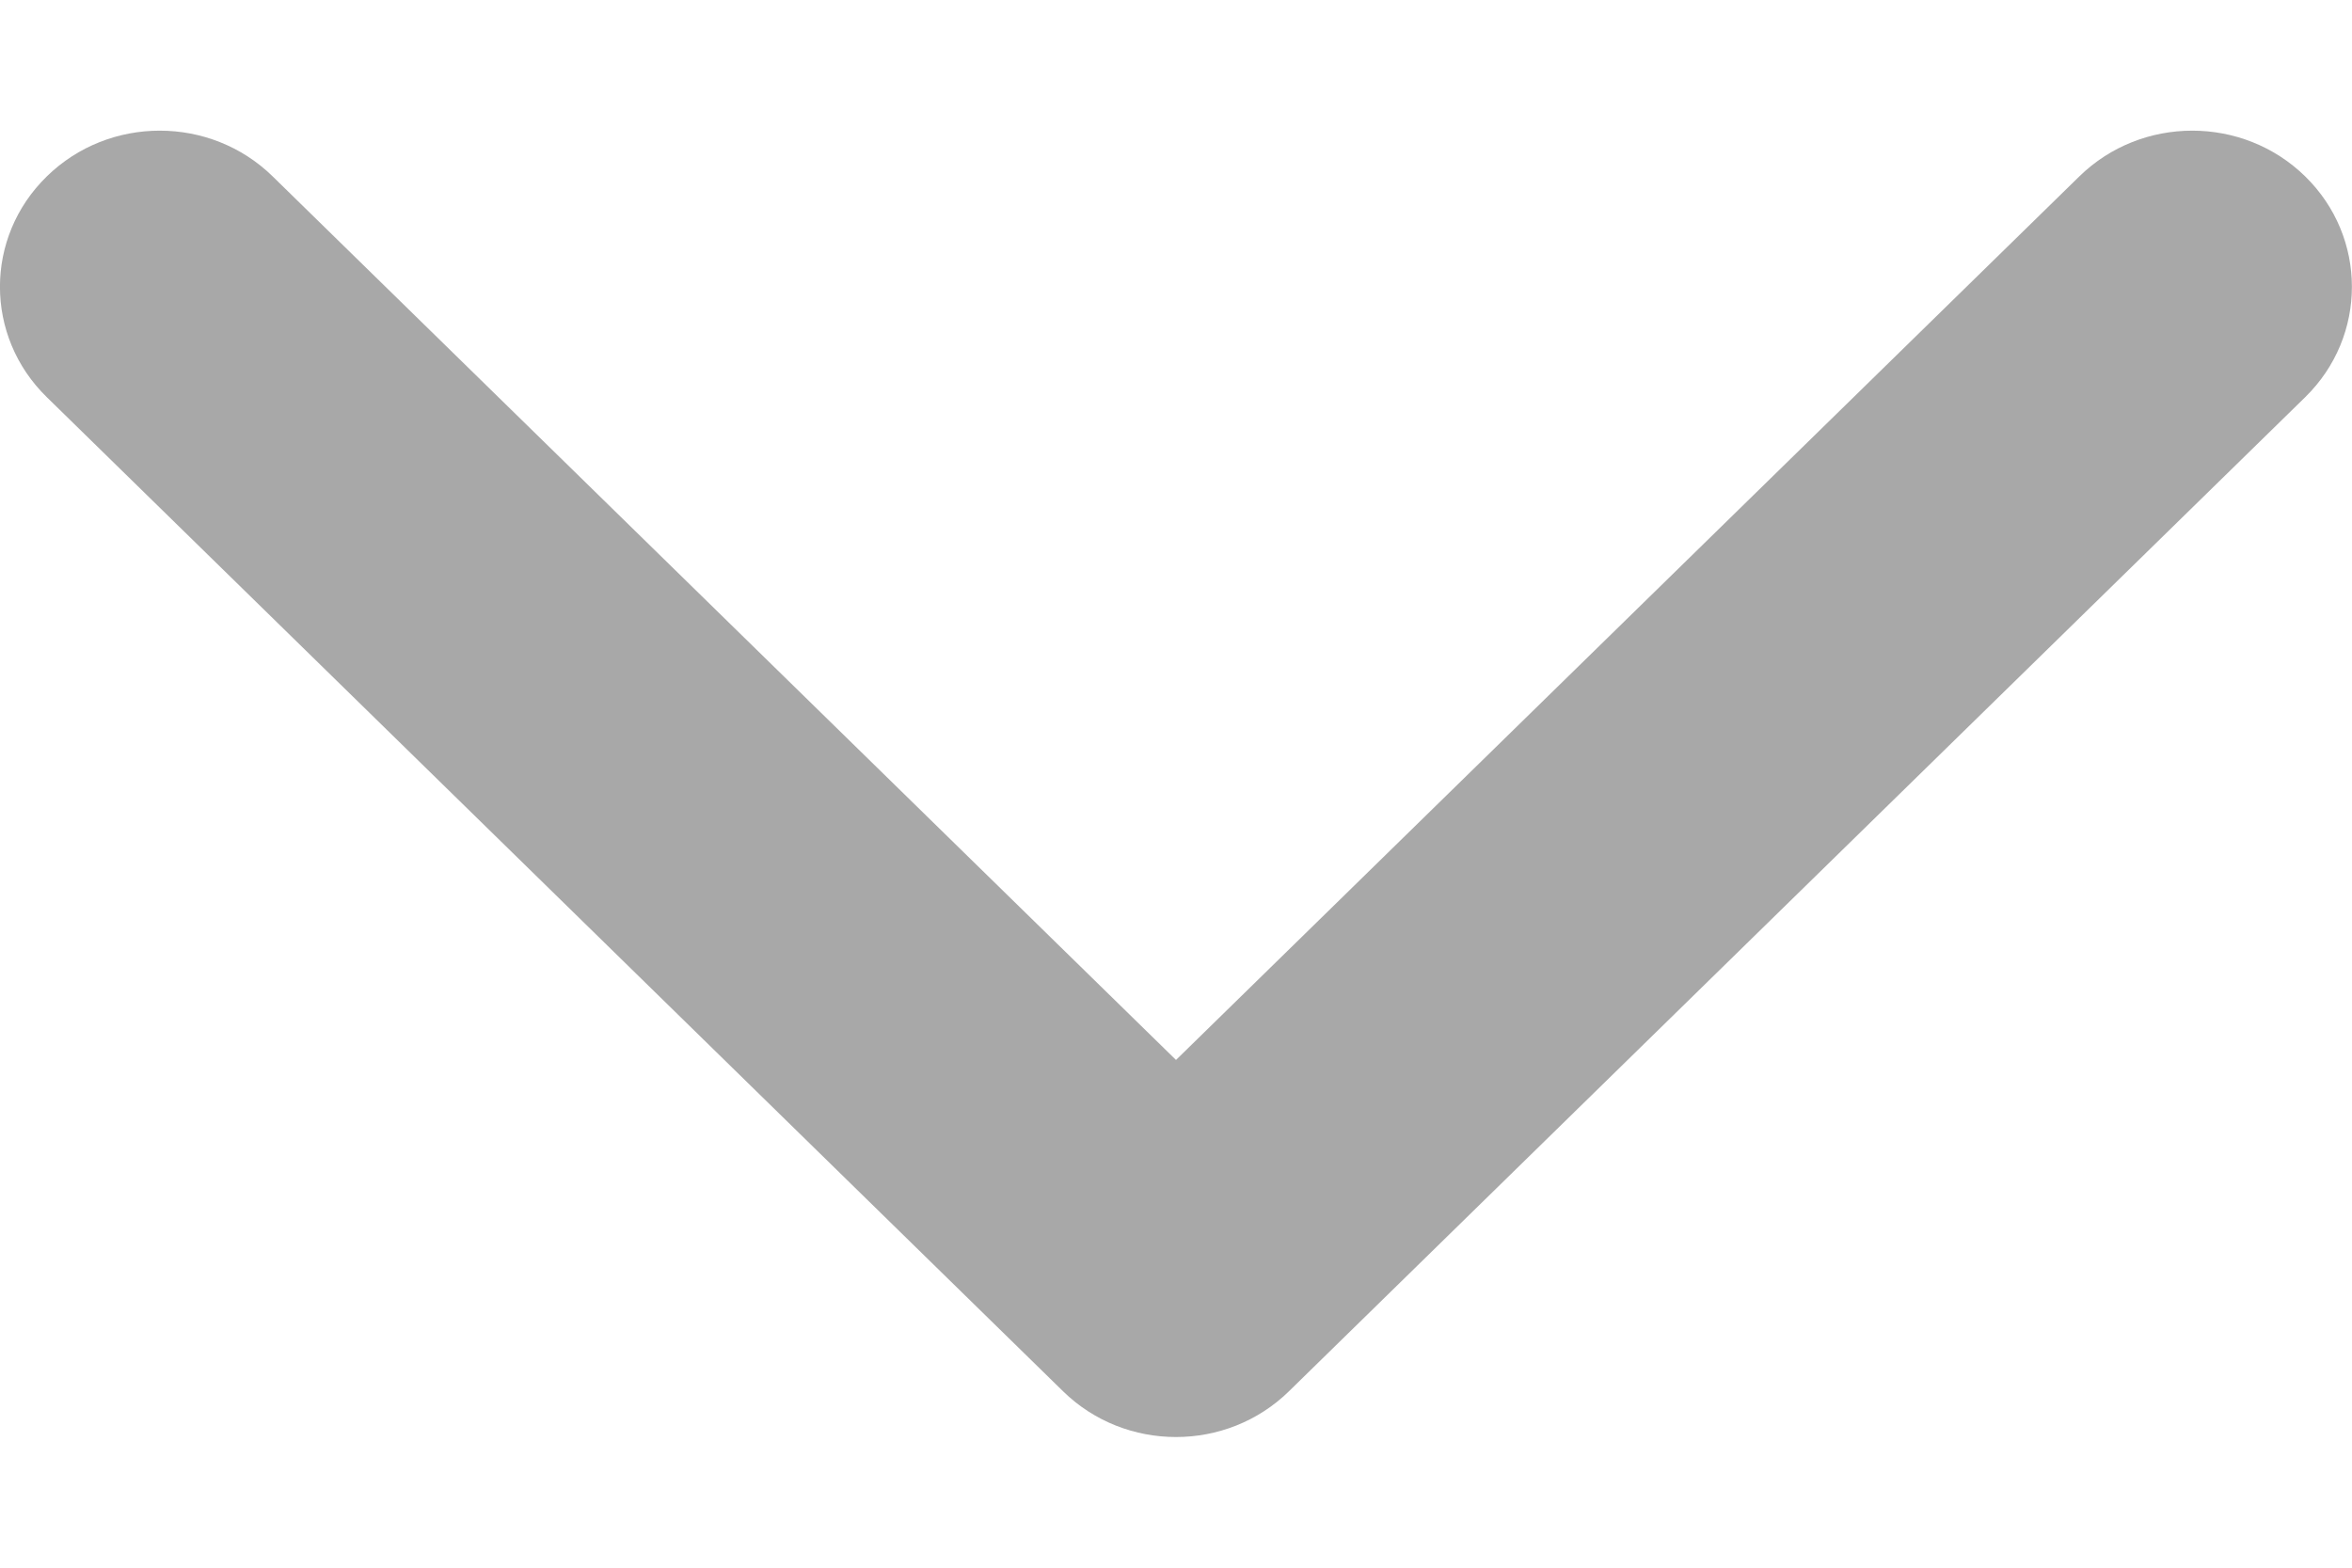 <svg width="12" height="8" viewBox="0 0 12 8" fill="none" xmlns="http://www.w3.org/2000/svg">
<path fill-rule="evenodd" clip-rule="evenodd" d="M11.761 2.027L6.576 7.1C6.258 7.411 5.742 7.411 5.424 7.1L0.239 2.027C-0.08 1.716 -0.08 1.211 0.239 0.9C0.557 0.589 1.073 0.589 1.391 0.9L6 5.409L10.609 0.9C10.927 0.589 11.443 0.589 11.761 0.9C12.079 1.211 12.079 1.716 11.761 2.027Z" fill="#A8A8A8"/>
</svg>